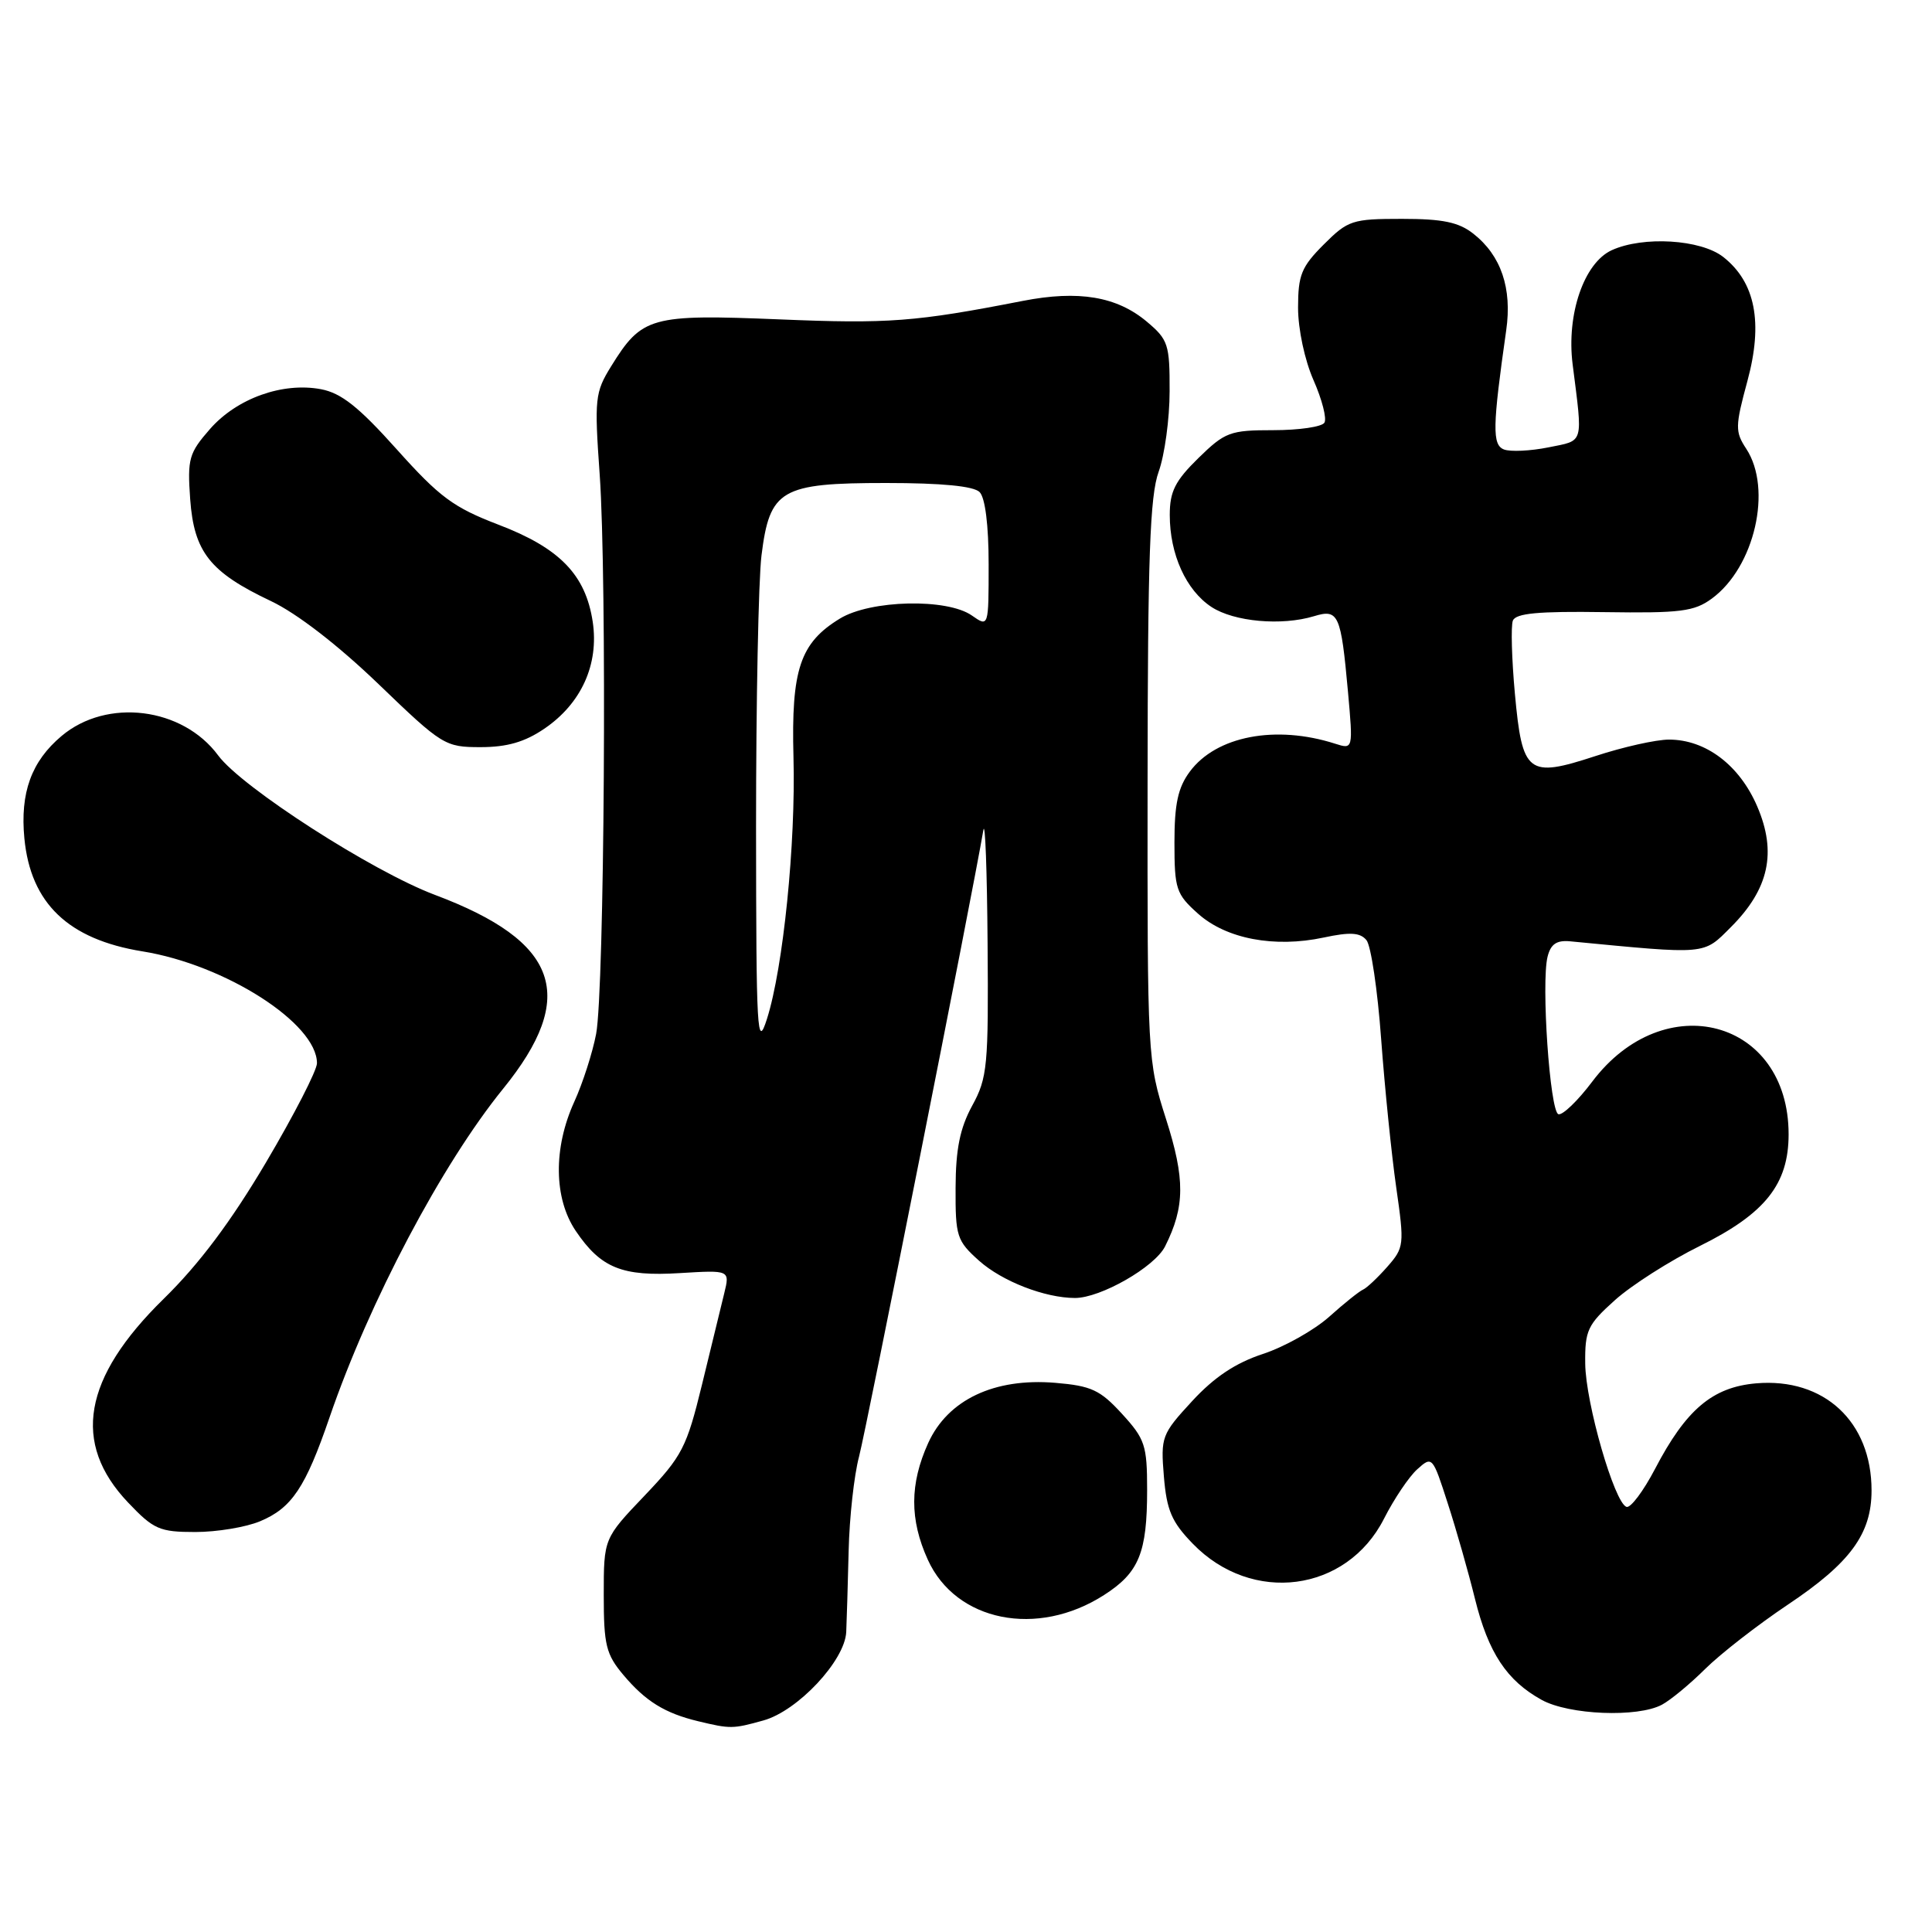 <?xml version="1.0" encoding="UTF-8" standalone="no"?>
<!DOCTYPE svg PUBLIC "-//W3C//DTD SVG 1.1//EN" "http://www.w3.org/Graphics/SVG/1.1/DTD/svg11.dtd" >
<svg xmlns="http://www.w3.org/2000/svg" xmlns:xlink="http://www.w3.org/1999/xlink" version="1.1" viewBox="0 0 256 256">
 <g >
 <path fill="currentColor"
d=" M 101.15 227.97 C 105.71 226.71 111.95 220.04 112.13 216.25 C 112.20 214.74 112.34 209.90 112.45 205.50 C 112.55 201.10 113.17 195.47 113.83 193.00 C 114.80 189.31 128.84 118.60 130.30 110.00 C 130.54 108.62 130.79 115.38 130.86 125.01 C 130.99 141.26 130.84 142.82 128.82 146.51 C 127.20 149.49 126.64 152.25 126.62 157.37 C 126.59 163.84 126.78 164.41 129.74 167.06 C 132.79 169.78 138.45 171.98 142.43 171.99 C 145.82 172.00 153.01 167.89 154.38 165.15 C 157.02 159.89 157.05 156.23 154.49 148.23 C 152.05 140.58 152.03 140.12 152.06 103.50 C 152.08 73.86 152.37 65.70 153.53 62.50 C 154.32 60.30 154.98 55.50 154.98 51.84 C 155.00 45.64 154.79 45.00 151.97 42.63 C 147.99 39.28 142.92 38.43 135.53 39.87 C 121.30 42.65 117.73 42.92 103.31 42.32 C 86.20 41.62 85.06 41.94 80.97 48.55 C 78.84 51.99 78.75 52.85 79.46 62.85 C 80.44 76.66 80.09 131.17 78.99 137.00 C 78.52 139.47 77.22 143.53 76.09 146.00 C 73.30 152.13 73.38 158.78 76.28 163.09 C 79.61 168.02 82.42 169.17 90.11 168.69 C 96.72 168.29 96.72 168.29 95.96 171.39 C 95.55 173.10 94.22 178.55 93.01 183.50 C 90.98 191.81 90.40 192.94 85.41 198.18 C 80.00 203.85 80.00 203.85 80.00 211.35 C 80.00 217.97 80.30 219.21 82.61 221.95 C 85.53 225.42 88.09 227.01 92.50 228.07 C 96.78 229.10 97.10 229.10 101.15 227.97 Z  M 220.22 225.88 C 221.36 225.27 223.95 223.13 225.96 221.13 C 227.97 219.14 232.89 215.31 236.89 212.63 C 245.17 207.10 247.99 203.25 247.99 197.50 C 248.00 188.38 241.69 182.53 232.70 183.30 C 226.92 183.80 223.41 186.76 219.30 194.64 C 217.76 197.58 216.06 199.85 215.52 199.67 C 213.92 199.14 210.10 185.90 210.05 180.68 C 210.00 176.29 210.36 175.53 213.98 172.28 C 216.17 170.31 221.23 167.08 225.23 165.10 C 233.90 160.81 237.00 156.91 237.00 150.30 C 237.00 135.07 220.53 130.65 210.98 143.32 C 209.07 145.86 207.05 147.80 206.50 147.64 C 205.37 147.30 204.20 130.25 205.06 126.77 C 205.48 125.09 206.26 124.56 208.06 124.73 C 226.36 126.49 225.64 126.56 229.36 122.84 C 234.40 117.80 235.46 112.94 232.84 106.85 C 230.49 101.38 226.02 98.00 221.15 98.00 C 219.44 98.00 215.06 98.98 211.41 100.18 C 202.43 103.12 201.71 102.56 200.73 91.91 C 200.31 87.31 200.19 82.95 200.46 82.24 C 200.84 81.26 203.84 80.98 212.56 81.11 C 222.66 81.26 224.49 81.03 226.82 79.32 C 232.50 75.16 234.88 64.80 231.39 59.47 C 229.90 57.20 229.91 56.51 231.54 50.49 C 233.64 42.74 232.60 37.40 228.34 34.05 C 225.37 31.72 217.74 31.25 213.57 33.15 C 209.89 34.83 207.55 41.64 208.38 48.26 C 209.74 59.02 209.95 58.31 205.17 59.28 C 202.78 59.76 200.14 59.88 199.29 59.56 C 197.71 58.95 197.76 56.55 199.58 43.77 C 200.38 38.20 198.90 33.85 195.23 30.97 C 193.29 29.44 191.18 29.00 185.77 29.00 C 179.18 29.00 178.62 29.18 175.40 32.40 C 172.44 35.36 172.00 36.45 172.00 40.77 C 172.00 43.61 172.88 47.73 174.05 50.38 C 175.18 52.94 175.83 55.47 175.49 56.01 C 175.16 56.56 172.11 57.00 168.73 57.00 C 162.99 57.00 162.33 57.24 158.79 60.70 C 155.71 63.72 155.00 65.12 155.00 68.24 C 155.00 73.45 157.16 78.22 160.53 80.43 C 163.53 82.39 169.82 82.95 174.11 81.65 C 177.36 80.66 177.68 81.38 178.61 91.62 C 179.30 99.31 179.30 99.31 176.90 98.54 C 169.03 96.02 161.15 97.53 157.66 102.24 C 156.09 104.35 155.62 106.51 155.62 111.63 C 155.62 117.81 155.84 118.47 158.75 121.07 C 162.49 124.41 168.87 125.62 175.39 124.23 C 178.90 123.48 180.22 123.56 181.06 124.57 C 181.66 125.29 182.54 131.20 183.01 137.69 C 183.49 144.19 184.39 153.04 185.01 157.36 C 186.10 164.96 186.06 165.31 183.82 167.86 C 182.54 169.31 181.10 170.67 180.61 170.88 C 180.12 171.09 178.09 172.71 176.11 174.49 C 174.12 176.26 170.17 178.48 167.33 179.41 C 163.71 180.60 160.89 182.48 157.96 185.66 C 153.92 190.04 153.79 190.40 154.22 195.63 C 154.59 200.12 155.25 201.67 158.05 204.55 C 165.89 212.64 178.44 210.99 183.39 201.23 C 184.71 198.63 186.69 195.68 187.79 194.69 C 189.77 192.90 189.83 192.97 191.83 199.19 C 192.96 202.66 194.58 208.36 195.44 211.85 C 197.21 219.00 199.65 222.69 204.29 225.25 C 207.91 227.24 217.00 227.61 220.22 225.88 Z  M 146.29 211.35 C 150.93 208.38 152.00 205.75 152.00 197.42 C 152.00 191.50 151.72 190.67 148.66 187.33 C 145.77 184.17 144.60 183.63 139.81 183.23 C 131.74 182.56 125.59 185.48 122.99 191.21 C 120.54 196.62 120.52 201.35 122.94 206.67 C 126.66 214.87 137.45 217.03 146.29 211.35 Z  M 34.45 201.58 C 38.66 199.83 40.48 197.11 43.67 187.80 C 48.94 172.45 58.54 154.28 66.67 144.26 C 76.62 132.00 74.07 124.75 57.64 118.58 C 49.35 115.47 32.05 104.34 28.91 100.10 C 24.19 93.71 14.17 92.46 8.16 97.52 C 4.16 100.88 2.65 105.04 3.23 111.09 C 4.06 119.70 9.05 124.47 18.87 126.06 C 29.86 127.83 42.00 135.60 42.00 140.88 C 42.00 141.83 38.96 147.74 35.25 154.02 C 30.60 161.88 26.38 167.51 21.68 172.11 C 10.99 182.58 9.49 191.22 16.97 199.09 C 20.36 202.66 21.15 203.00 25.88 203.00 C 28.73 203.00 32.59 202.36 34.45 201.58 Z  M 72.12 96.56 C 77.03 93.23 79.38 88.03 78.54 82.40 C 77.60 76.16 74.17 72.62 66.04 69.52 C 60.07 67.23 58.25 65.88 52.58 59.55 C 47.53 53.91 45.22 52.08 42.52 51.57 C 37.44 50.62 31.40 52.78 27.84 56.83 C 25.03 60.04 24.82 60.78 25.20 66.14 C 25.71 73.16 27.82 75.82 35.91 79.65 C 39.33 81.27 44.76 85.46 50.14 90.63 C 58.60 98.78 58.97 99.00 63.69 99.00 C 67.18 99.00 69.54 98.32 72.12 96.56 Z  M 100.18 109.50 C 100.18 93.00 100.50 76.85 100.90 73.61 C 101.99 64.85 103.45 64.00 117.41 64.00 C 124.78 64.00 129.01 64.41 129.80 65.20 C 130.54 65.94 131.00 69.59 131.00 74.76 C 131.00 83.11 131.00 83.11 128.78 81.56 C 125.49 79.25 115.35 79.49 111.30 81.96 C 106.01 85.18 104.83 88.71 105.14 100.33 C 105.45 111.77 103.78 128.23 101.63 135.00 C 100.32 139.12 100.20 136.96 100.18 109.50 Z "/>
</g>
</svg>